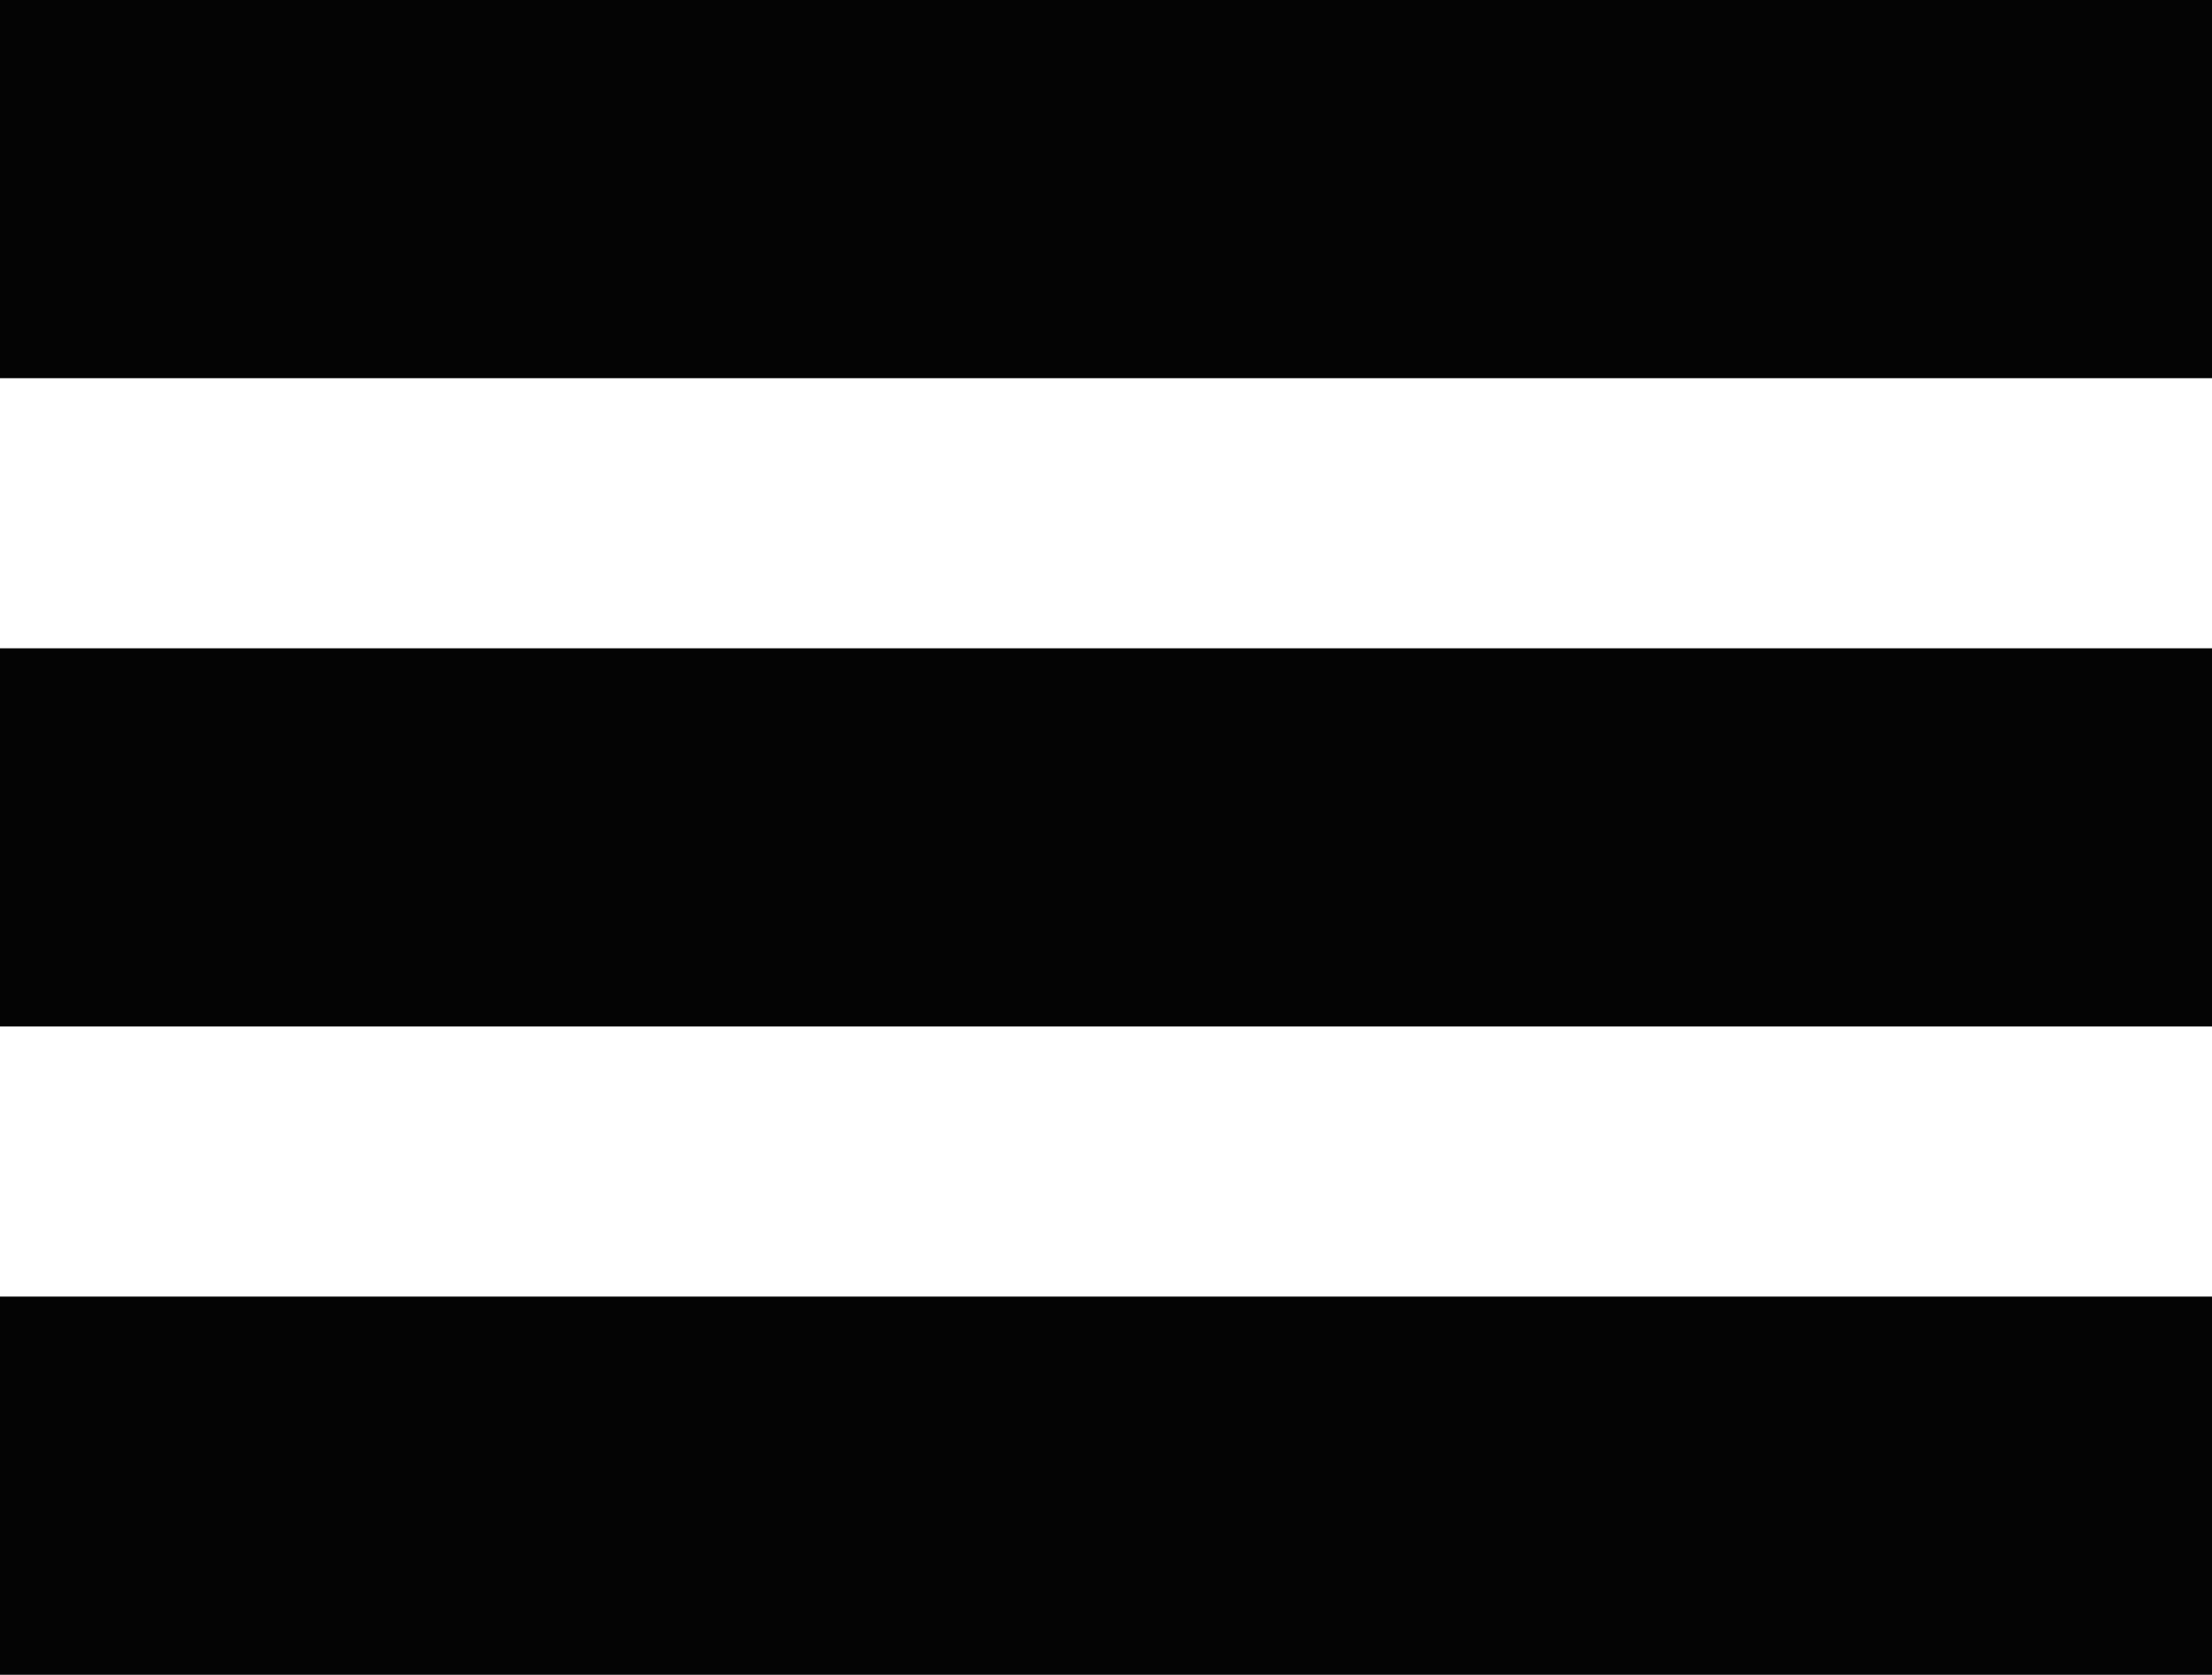 <svg xmlns="http://www.w3.org/2000/svg" width="34.61" height="26.203" viewBox="0 0 34.61 26.203">
  <g id="Menu" transform="translate(-315 -42)">
    <rect id="Rectangle_7" data-name="Rectangle 7" width="34.61" height="5.917" transform="translate(315 42)" fill="#040404"/>
    <rect id="Rectangle_7-2" data-name="Rectangle 7" width="34.61" height="5.917" transform="translate(315 52.143)" fill="#040404"/>
    <rect id="Rectangle_7-3" data-name="Rectangle 7" width="34.61" height="5.917" transform="translate(315 62.286)" fill="#040404"/>
  </g>
</svg>

